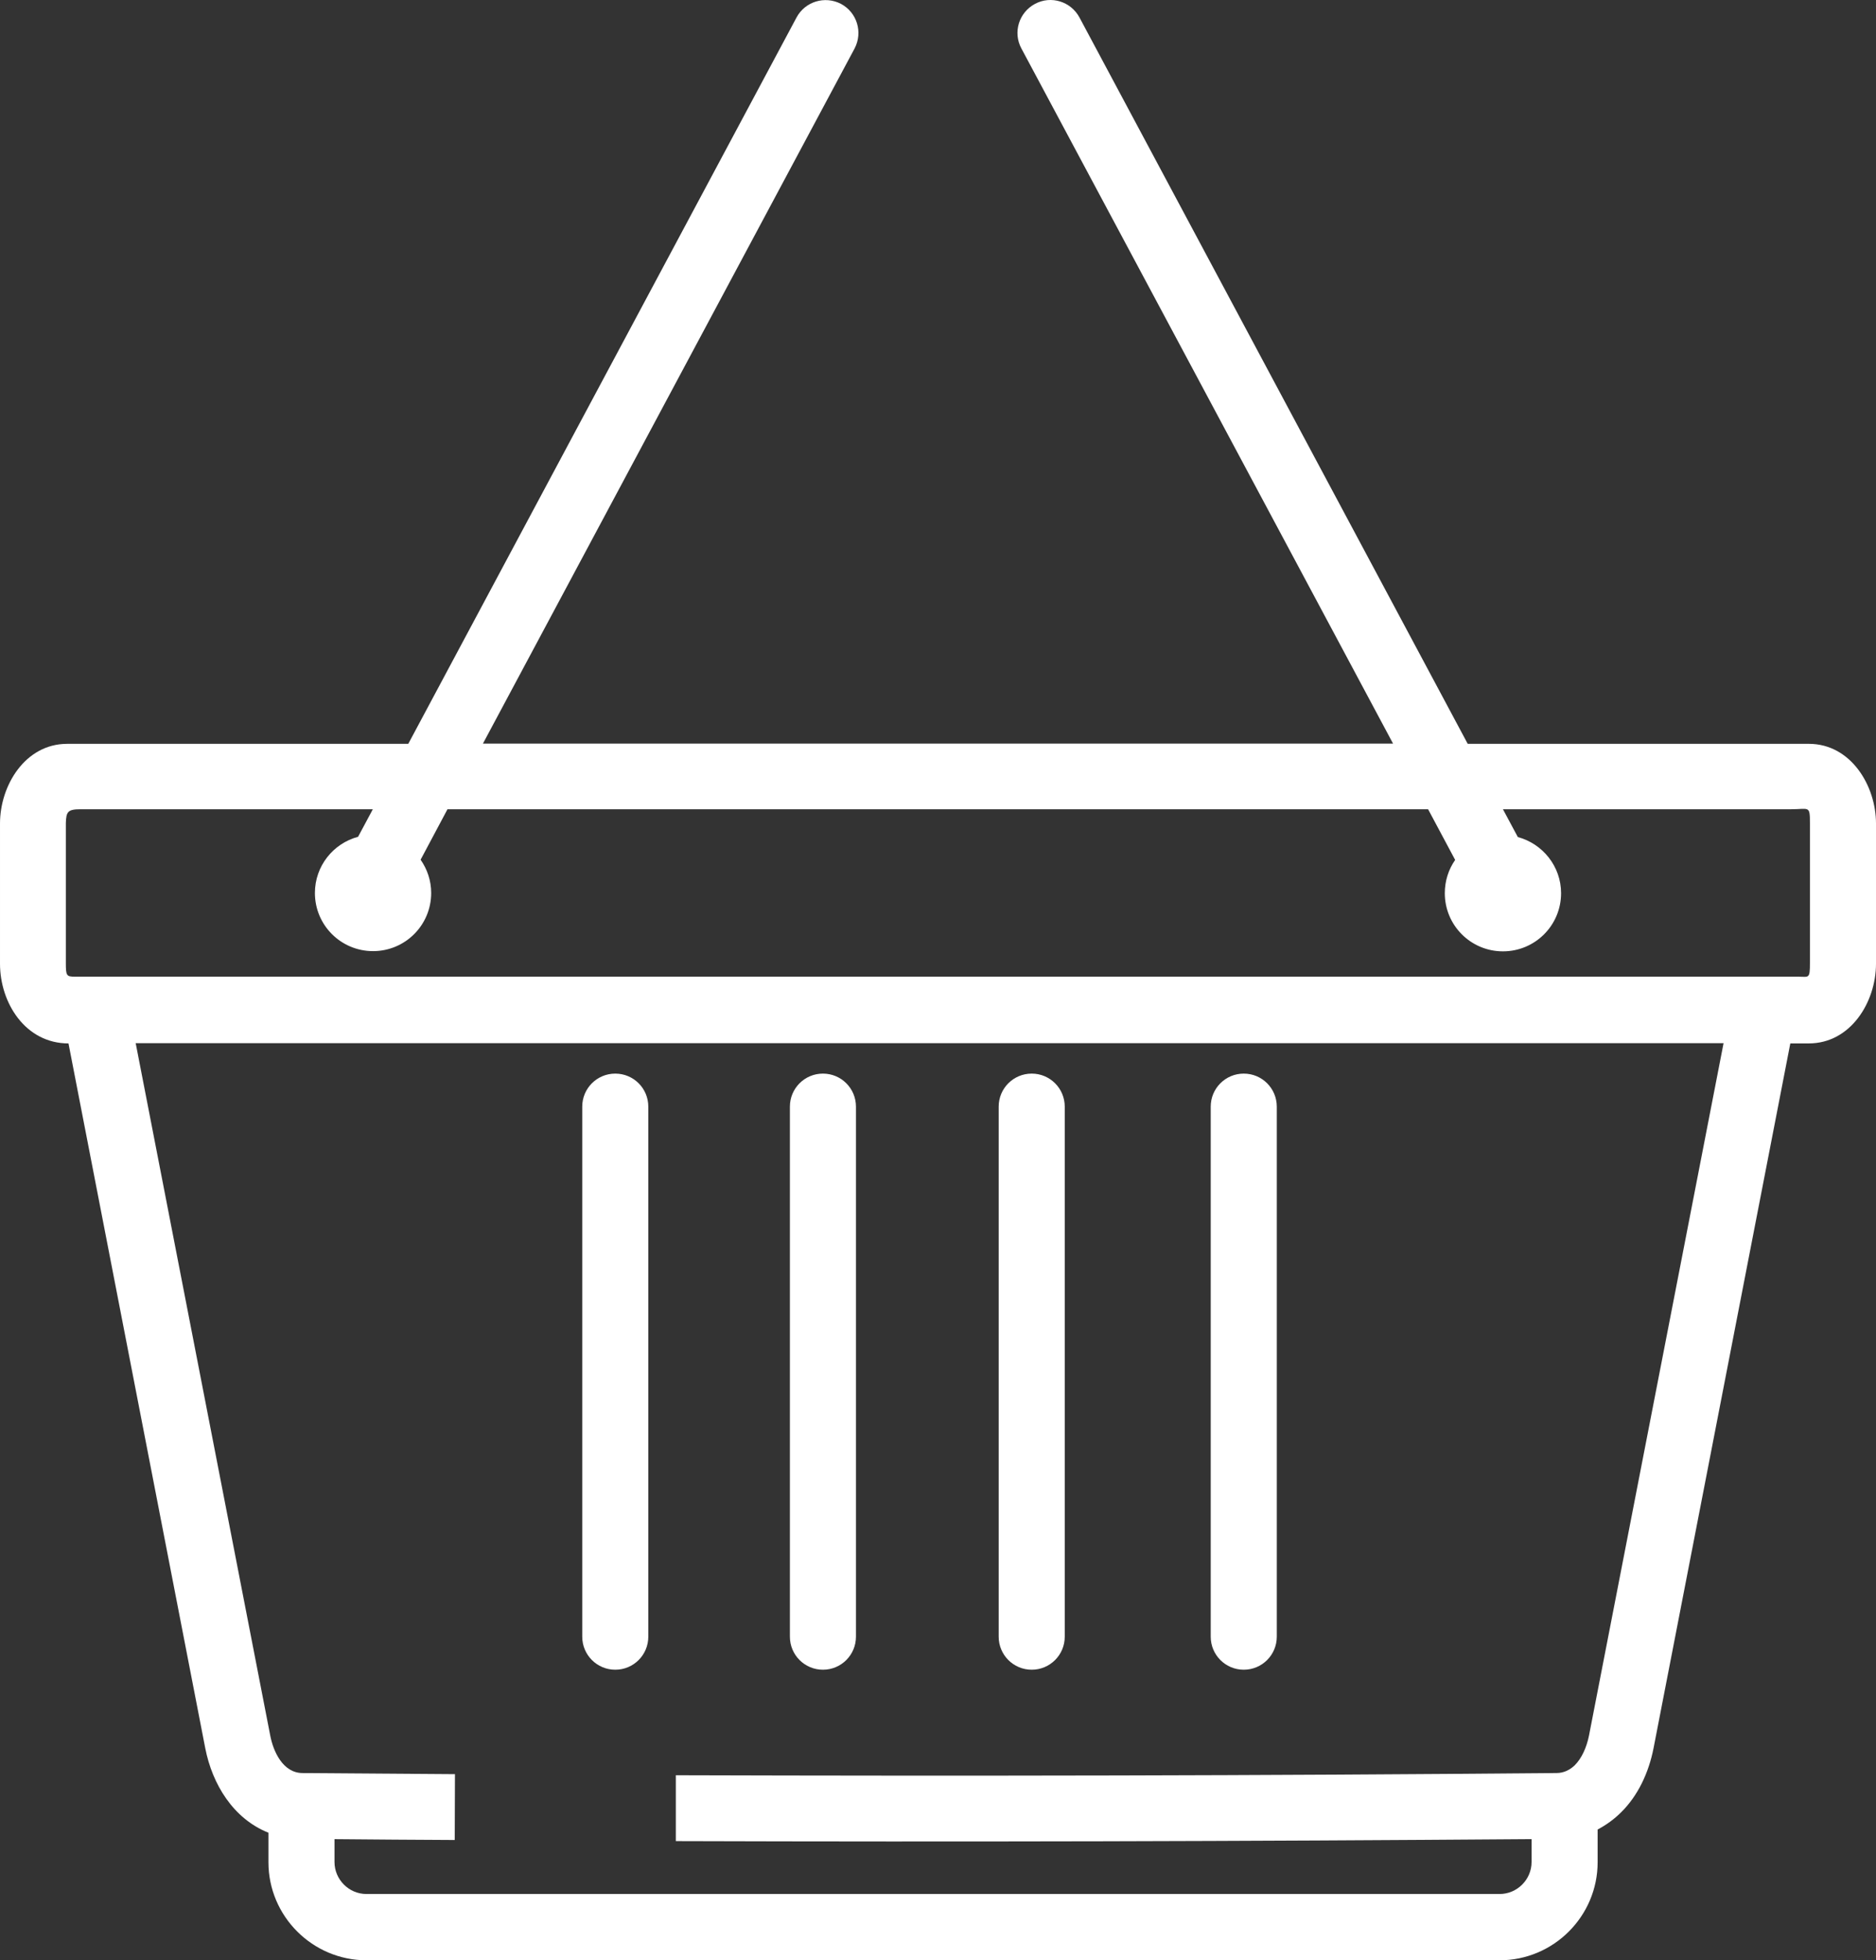 <?xml version="1.0" encoding="utf-8"?>
<!-- Generator: Adobe Illustrator 16.0.0, SVG Export Plug-In . SVG Version: 6.00 Build 0)  -->
<!DOCTYPE svg PUBLIC "-//W3C//DTD SVG 1.1//EN" "http://www.w3.org/Graphics/SVG/1.1/DTD/svg11.dtd">
<svg version="1.1" id="Layer_1" xmlns="http://www.w3.org/2000/svg" xmlns:xlink="http://www.w3.org/1999/xlink" x="0px" y="0px"
	 width="521.369px" height="544.595px" viewBox="49.694 59.424 521.369 544.595"
	 enable-background="new 49.694 59.424 521.369 544.595" xml:space="preserve">
<rect x="49.694" y="59.424" width="521.369" height="544.595" fill="#333333" stroke="none"/>
<g>
	<path fill="#FFFFFF" d="M493.7,567.666v9.119c0,14.993-12.24,27.233-27.228,27.233H151.531c-14.994,0-27.234-12.24-27.234-27.233
		v-8.201c-9.792-3.917-15.606-13.464-17.564-23.507L68.728,349.304c-11.934,0-19.033-11.199-19.033-22.154v-38.923
		c0-10.648,7.038-22.154,18.666-22.154h94.799L271.055,64.296c2.387-4.468,7.895-6.12,12.362-3.794
		c4.468,2.387,6.12,7.895,3.794,12.363L183.906,266.011h252.94L333.54,72.864c-2.393-4.468-0.667-9.976,3.794-12.363
		c4.462-2.387,9.976-0.673,12.369,3.794l107.89,201.776h94.799c11.688,0,18.672,11.628,18.672,22.154v38.923
		c0,10.649-7.038,22.154-18.672,22.154h-5.142l-38.005,195.773c-1.347,6.86-4.345,13.219-8.996,17.81
		c-1.959,1.958-4.162,3.549-6.61,4.841L493.7,567.666z M386.172,366.869c0-5.08,4.101-9.18,9.18-9.18c5.08,0,9.181,4.1,9.181,9.18
		v147.248c0,5.079-4.101,9.18-9.181,9.18c-5.079,0-9.18-4.101-9.18-9.18V366.869z M327.242,366.869c0-5.08,4.101-9.18,9.181-9.18
		c5.073,0,9.18,4.1,9.18,9.18v147.248c0,5.079-4.106,9.18-9.18,9.18c-5.08,0-9.181-4.101-9.181-9.18V366.869z M269.219,366.869
		c0-5.08,4.101-9.18,9.18-9.18s9.18,4.1,9.18,9.18v147.248c0,5.079-4.1,9.18-9.18,9.18s-9.18-4.101-9.18-9.18V366.869z
		 M211.507,366.869c0-5.08,4.1-9.18,9.18-9.18s9.18,4.1,9.18,9.18v147.248c0,5.079-4.101,9.18-9.18,9.18s-9.18-4.101-9.18-9.18
		V366.869z M471.484,291.96c6.916,1.836,12.057,8.14,12.057,15.606c0,8.935-7.222,16.157-16.156,16.157
		c-8.936,0-16.157-7.222-16.157-16.157c0-3.427,1.04-6.609,2.877-9.241l-7.521-14.076h-272.53l-7.466,14.015
		c1.836,2.631,2.938,5.814,2.938,9.241c0,8.935-7.222,16.157-16.157,16.157s-16.157-7.222-16.157-16.157
		c0-7.466,5.08-13.77,11.995-15.606l4.101-7.65H72.032c-3.611,0-3.917,0.795-4.039,3.794v38.93c0,3.543,0.184,3.788,2.57,3.788
		h478.89c2.938,0,3.25,0.734,3.25-3.788v-38.93c0-4.957-0.251-3.794-5.33-3.794h-79.988l4.1,7.65V291.96z M87.394,349.182
		l37.393,192.351c0.857,4.529,3.55,10.41,8.936,10.472l42.412,0.306c0,6.12-0.062,12.173-0.062,18.293
		c-11.138-0.062-22.277-0.122-33.415-0.238v6.358c0,4.841,3.978,8.88,8.874,8.88h314.941c4.828,0,8.867-3.978,8.867-8.88v-6.365
		c-79.247,0.612-158.568,0.796-237.823,0.551V552.61c81.585,0.245,163.22,0.123,244.8-0.611c1.952,0,3.672-0.863,5.012-2.143
		c1.959-1.958,3.305-4.963,3.973-8.268L528.7,349.231H87.516L87.394,349.182z"/>
</g>
</svg>
